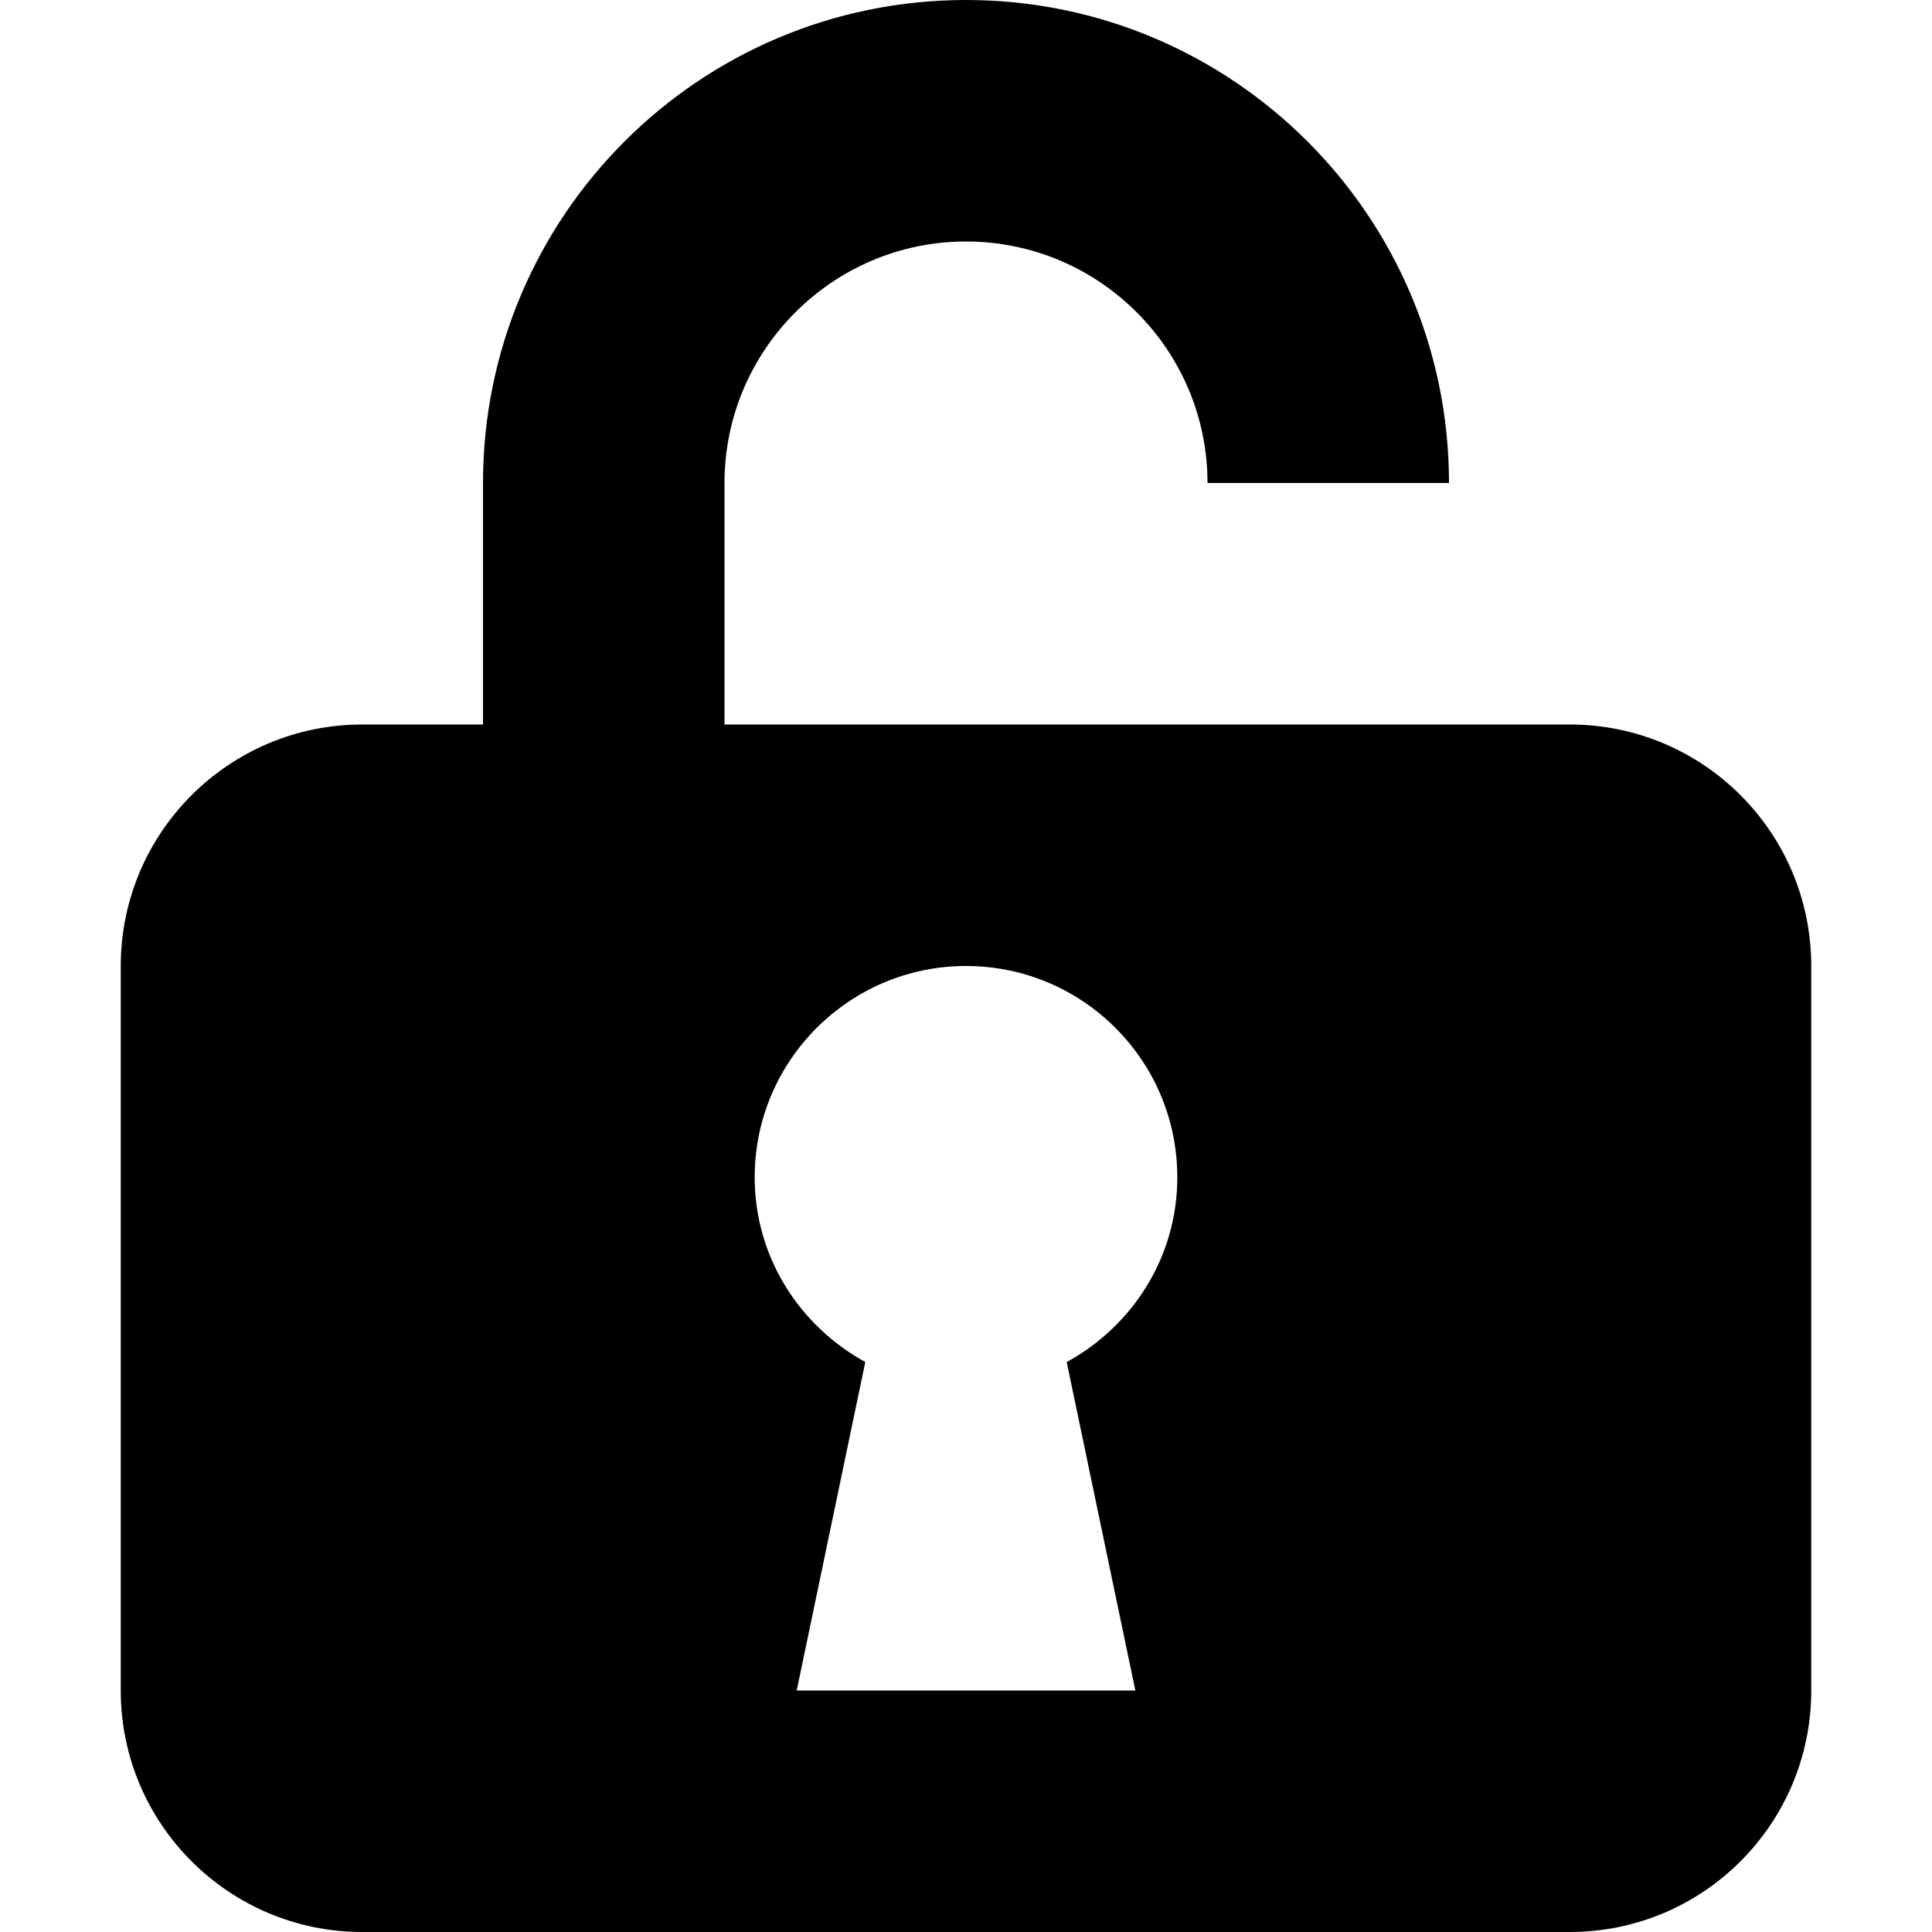 <?xml version="1.0" encoding="iso-8859-1"?>
<!-- Generator: Adobe Illustrator 17.0.0, SVG Export Plug-In . SVG Version: 6.00 Build 0)  -->
<!DOCTYPE svg PUBLIC "-//W3C//DTD SVG 1.1//EN" "http://www.w3.org/Graphics/SVG/1.1/DTD/svg11.dtd">
<svg version="1.1" id="Layer_1" xmlns="http://www.w3.org/2000/svg" xmlns:xlink="http://www.w3.org/1999/xlink" x="0px" y="0px"
	 width="32px" height="32px" viewBox="0 0 32 32" style="enable-background:new 0 0 32 32;" xml:space="preserve">
<g>
	<defs>
		<rect id="SVGID_1_" width="32" height="32"/>
	</defs>
	<clipPath id="SVGID_2_">
		<use xlink:href="#SVGID_1_"  style="overflow:visible;"/>
	</clipPath>
	<g style="clip-path:url(#SVGID_2_);">
		<defs>
			<rect id="SVGID_3_" width="32" height="32"/>
		</defs>
		<clipPath id="SVGID_4_">
			<use xlink:href="#SVGID_3_"  style="overflow:visible;"/>
		</clipPath>
		<path style="clip-path:url(#SVGID_4_);" d="M26,12H12V8c0-2.206,1.797-4,4-4c2.207,0,4,1.794,4,4h4c0-4.418-3.582-8-8-8
			S8,3.582,8,8v4H6c-2.207,0-4,1.791-4,4v12c0,2.209,1.793,4,4,4h20c2.211,0,4-1.791,4-4V16C30,13.791,28.211,12,26,12 M18.805,28
			h-5.609l1.136-5.441C13.246,21.964,12.5,20.824,12.5,19.5c0-1.933,1.571-3.5,3.5-3.5c1.934,0,3.5,1.567,3.5,3.5
			c0,1.326-0.746,2.466-1.832,3.06L18.805,28z"/>
	</g>
</g>
</svg>
